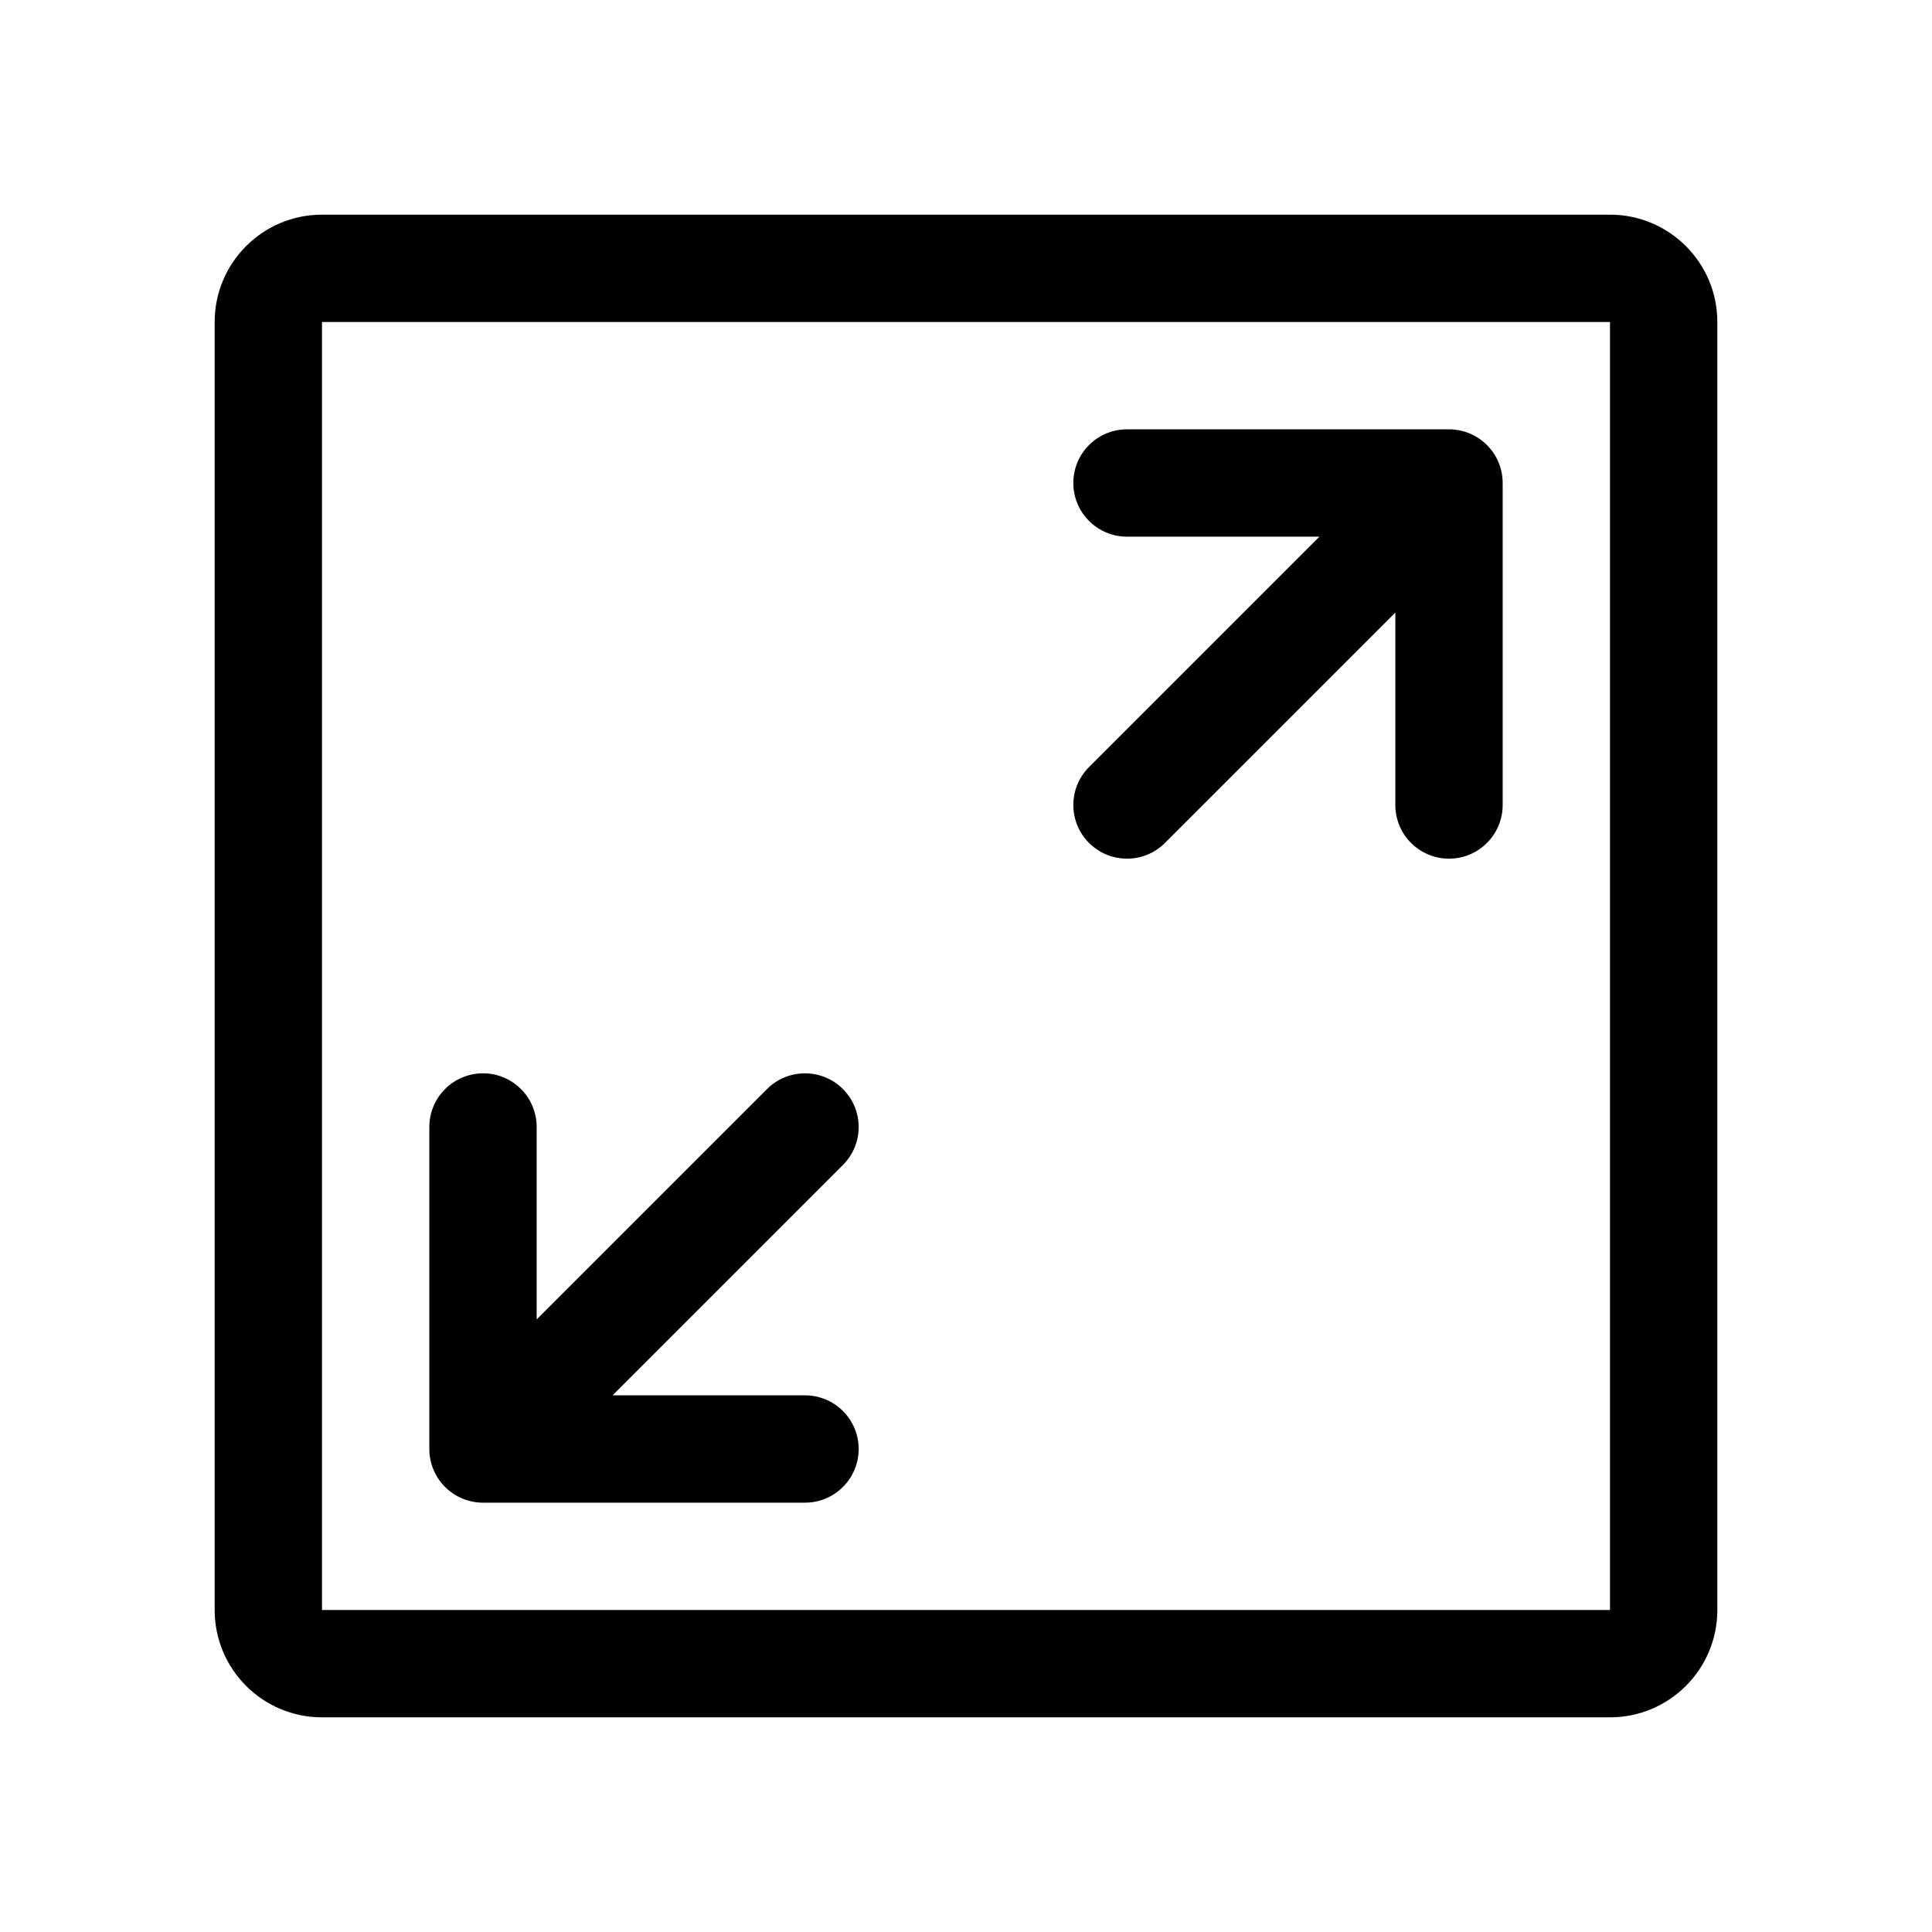 <svg viewBox="0 0 1024 1024" version="1.1" xmlns="http://www.w3.org/2000/svg"><path d="M170.667 170.667v682.666h682.666V170.667H170.667z m0-56.889h682.666c31.419 0 56.889 25.47 56.889 56.889v682.666c0 31.419-25.47 56.889-56.889 56.889H170.667c-31.419 0-56.889-25.47-56.889-56.889V170.667c0-31.419 25.47-56.889 56.889-56.889zM597.333 227.555H768c15.709 0 28.445 12.735 28.445 28.445S783.708 284.445 768 284.445H597.333c-15.708 0-28.444-12.735-28.444-28.445s12.734-28.445 28.444-28.445zM768 227.555c15.709 0 28.445 12.735 28.445 28.445v170.667c0 15.708-12.735 28.444-28.445 28.444s-28.445-12.734-28.445-28.444V256c0-15.709 12.735-28.445 28.445-28.445zM617.446 446.78c-11.108 11.107-29.118 11.107-40.227 0-11.107-11.108-11.107-29.118 0-40.227l170.667-170.667c11.108-11.108 29.118-11.108 40.227 0 11.108 11.108 11.108 29.118 0 40.227L617.446 446.78zM426.667 796.445H256c-15.709 0-28.445-12.735-28.445-28.445S240.292 739.555 256 739.555h170.667c15.708 0 28.444 12.735 28.444 28.445s-12.734 28.445-28.444 28.445zM256 796.445c-15.709 0-28.445-12.735-28.445-28.445V597.333c0-15.708 12.735-28.444 28.445-28.444s28.445 12.734 28.445 28.444V768c0 15.709-12.735 28.445-28.445 28.445zM406.554 577.22c11.108-11.107 29.118-11.107 40.227 0 11.107 11.108 11.107 29.118 0 40.227L276.113 788.113c-11.108 11.108-29.118 11.108-40.227 0-11.108-11.108-11.108-29.118 0-40.227l170.667-170.667z" /></svg>